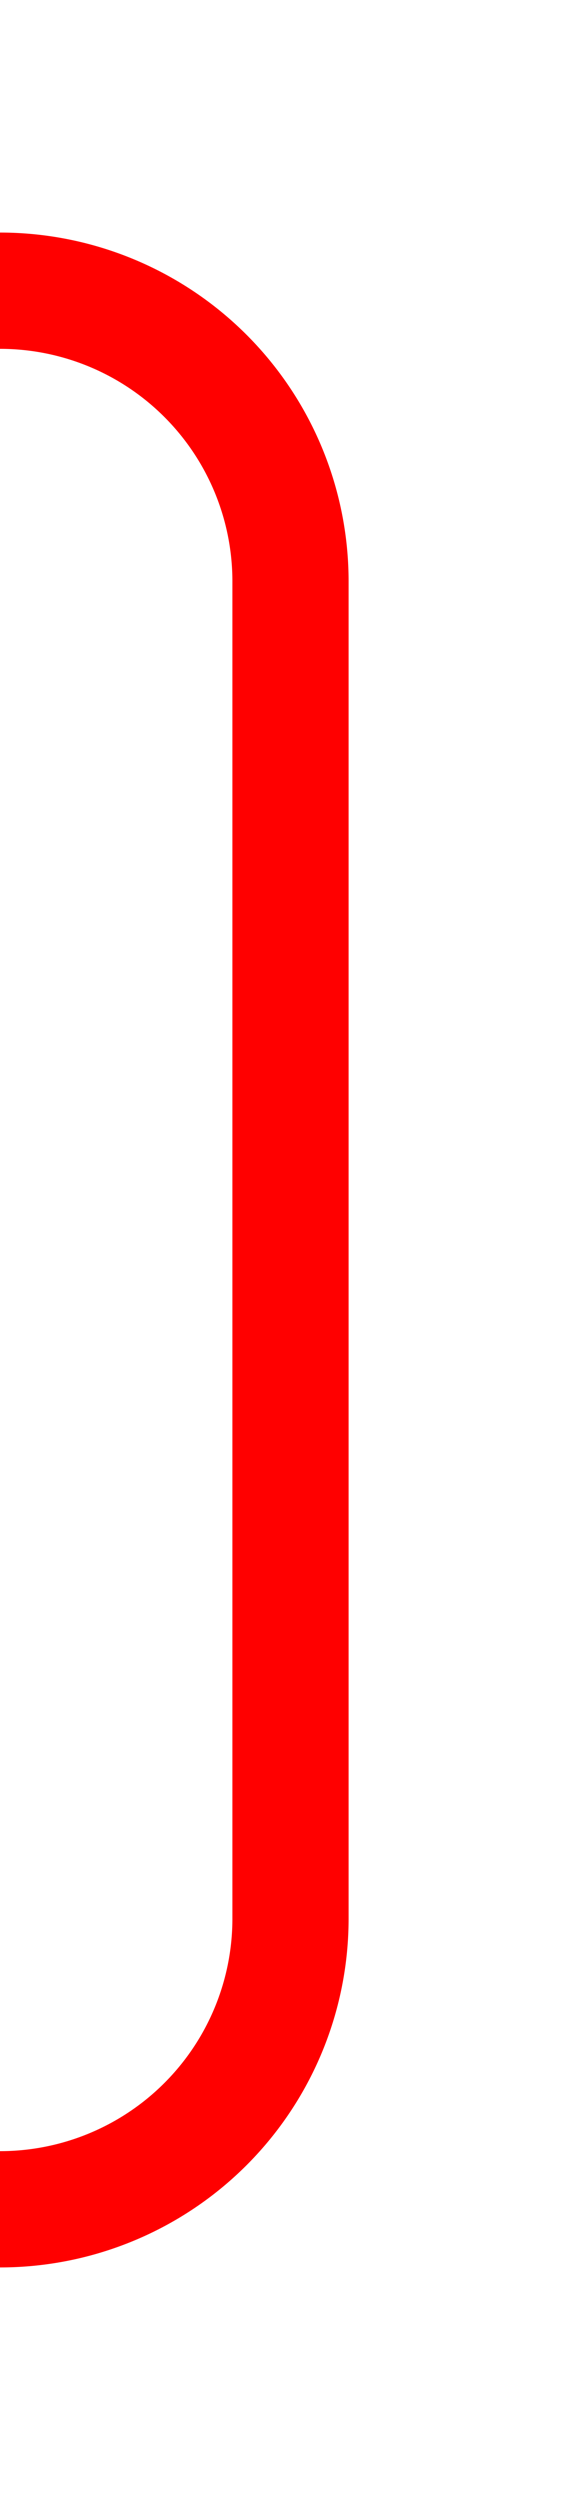 ﻿<?xml version="1.0" encoding="utf-8"?>
<svg version="1.1" xmlns:xlink="http://www.w3.org/1999/xlink" width="10px" height="43px" preserveAspectRatio="xMidYMin meet" viewBox="766 1548  8 43" xmlns="http://www.w3.org/2000/svg">
  <path d="M 758 1553  L 765 1553  A 5 5 0 0 1 770 1558 L 770 1581  A 5 5 0 0 1 765 1586 L 732 1586  " stroke-width="2" stroke="#ff0000" fill="none" />
  <path d="M 737.107 1590.293  L 732.814 1586  L 737.107 1581.707  L 735.693 1580.293  L 730.693 1585.293  L 729.986 1586  L 730.693 1586.707  L 735.693 1591.707  L 737.107 1590.293  Z " fill-rule="nonzero" fill="#ff0000" stroke="none" />
</svg>